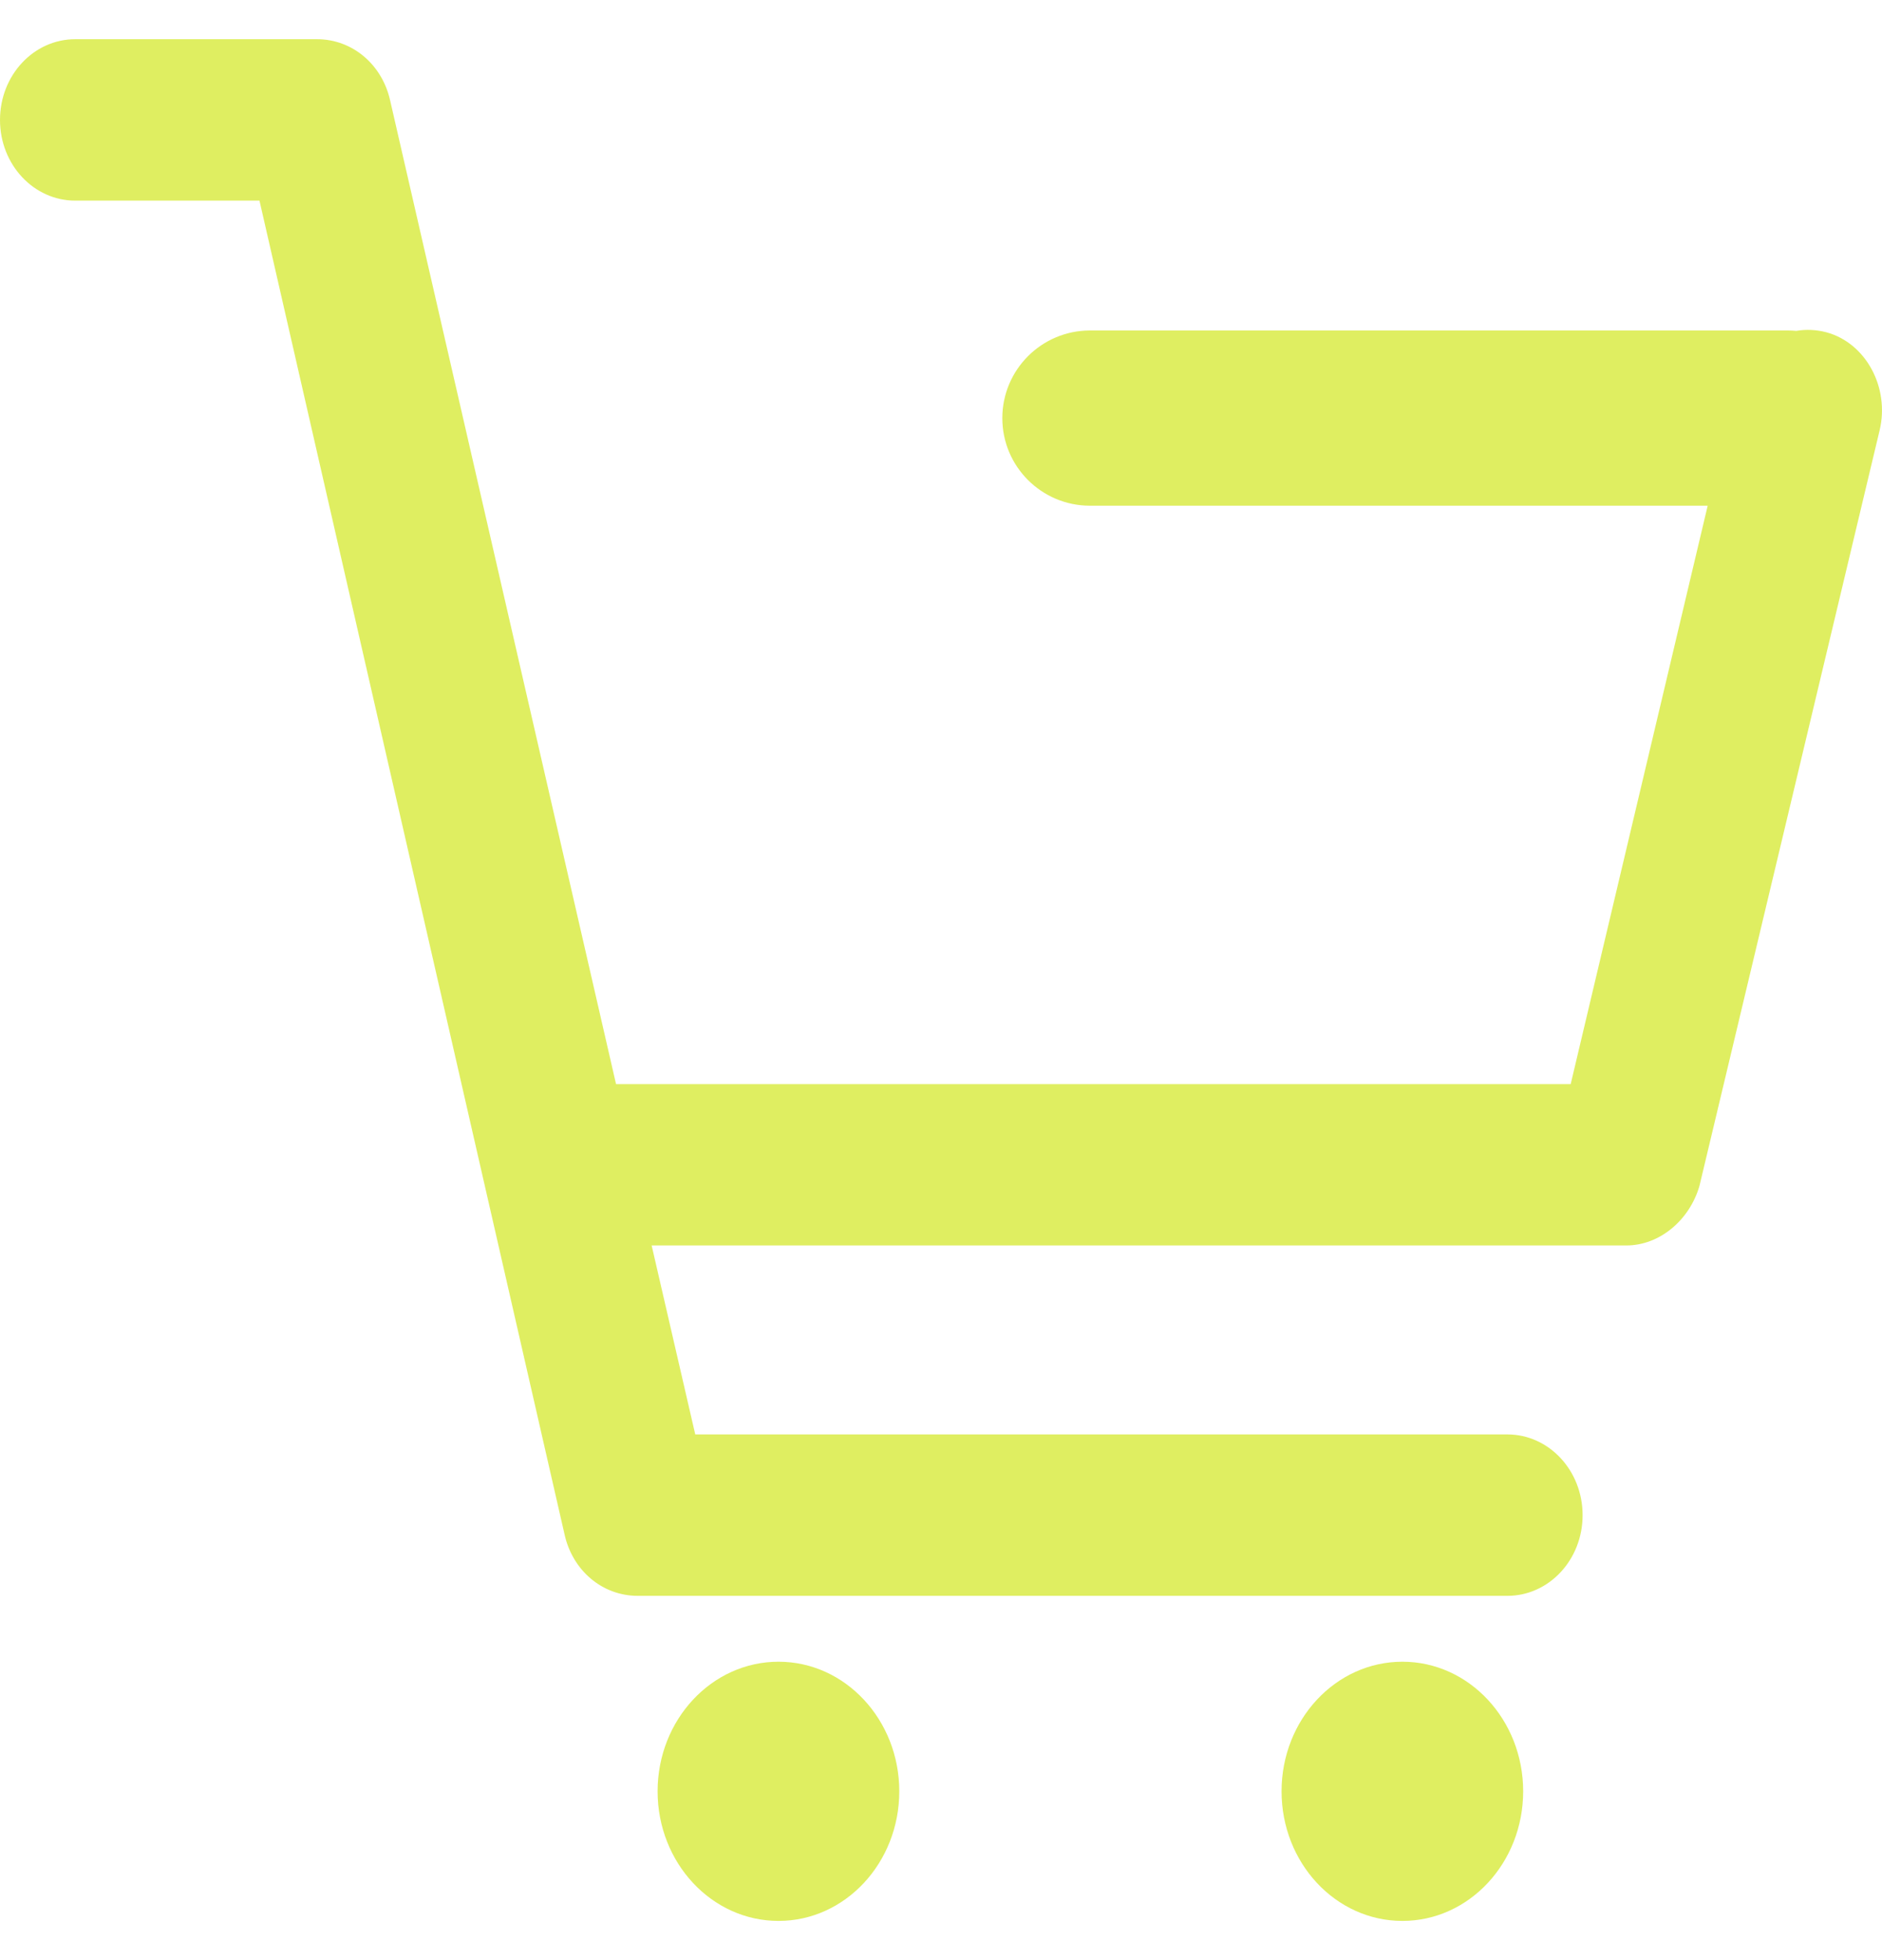 <?xml version="1.0" encoding="UTF-8" standalone="no"?>
<svg
   xmlns:dc="http://purl.org/dc/elements/1.1/"
   xmlns:cc="http://creativecommons.org/ns#"
   xmlns:rdf="http://www.w3.org/1999/02/22-rdf-syntax-ns#"
   xmlns:svg="http://www.w3.org/2000/svg"
   xmlns="http://www.w3.org/2000/svg"
   xmlns:sodipodi="http://sodipodi.sourceforge.net/DTD/sodipodi-0.dtd"
   xmlns:inkscape="http://www.inkscape.org/namespaces/inkscape"
   width="24"
   height="25"
   viewBox="0 0 24 25"
   fill="none"
   version="1.1"
   id="svg4"
   sodipodi:docname="cart.svg"
   inkscape:version="0.92.3 (2405546, 2018-03-11)">
  <defs
     id="defs8" />
  <sodipodi:namedview
     pagecolor="#ffffff"
     bordercolor="#666666"
     borderopacity="1"
     objecttolerance="10"
     gridtolerance="10"
     guidetolerance="10"
     inkscape:pageopacity="0"
     inkscape:pageshadow="2"
     inkscape:window-width="1280"
     inkscape:window-height="961"
     id="namedview6"
     showgrid="false"
     inkscape:zoom="9.44"
     inkscape:cx="12"
     inkscape:cy="12.5"
     inkscape:window-x="-8"
     inkscape:window-y="-8"
     inkscape:window-maximized="1"
     inkscape:current-layer="svg4" />
  <path
     fill-rule="evenodd"
     clip-rule="evenodd"
     d="M22.907 4.22C23.032 4.199 23.161 4.204 23.29 4.238L23.29 4.238C23.795 4.374 24.098 4.942 23.971 5.483L21.672 15.126C21.546 15.56 21.167 15.885 20.738 15.885H8.31L8.866 18.295H19.222C19.753 18.295 20.182 18.756 20.182 19.325C20.182 19.894 19.753 20.354 19.222 20.354H8.134C7.679 20.354 7.3 20.029 7.199 19.569L3.309 2.559H0.96C0.429 2.559 0 2.099 0 1.53C0 0.96 0.429 0.5 0.96 0.5H4.042C4.496 0.5 4.875 0.825 4.976 1.285L7.856 13.827H20.03L21.777 6.45H13.9C13.283 6.45 12.782 5.95 12.782 5.333C12.782 4.716 13.283 4.215 13.9 4.215L22.801 4.215C22.837 4.215 22.872 4.217 22.907 4.22ZM9.928 24.5C10.778 24.5 11.468 23.759 11.468 22.847C11.468 21.935 10.778 21.194 9.928 21.194C9.076 21.194 8.386 21.935 8.386 22.847C8.386 23.759 9.076 24.5 9.928 24.5ZM19.424 22.847C19.424 23.759 18.735 24.5 17.884 24.5C17.032 24.5 16.343 23.759 16.343 22.847C16.343 21.935 17.032 21.194 17.884 21.194C18.735 21.194 19.424 21.935 19.424 22.847Z"
     fill="white"
     id="path2"
     style="fill:#dbec4e;fill-opacity:0.889" />
</svg>
